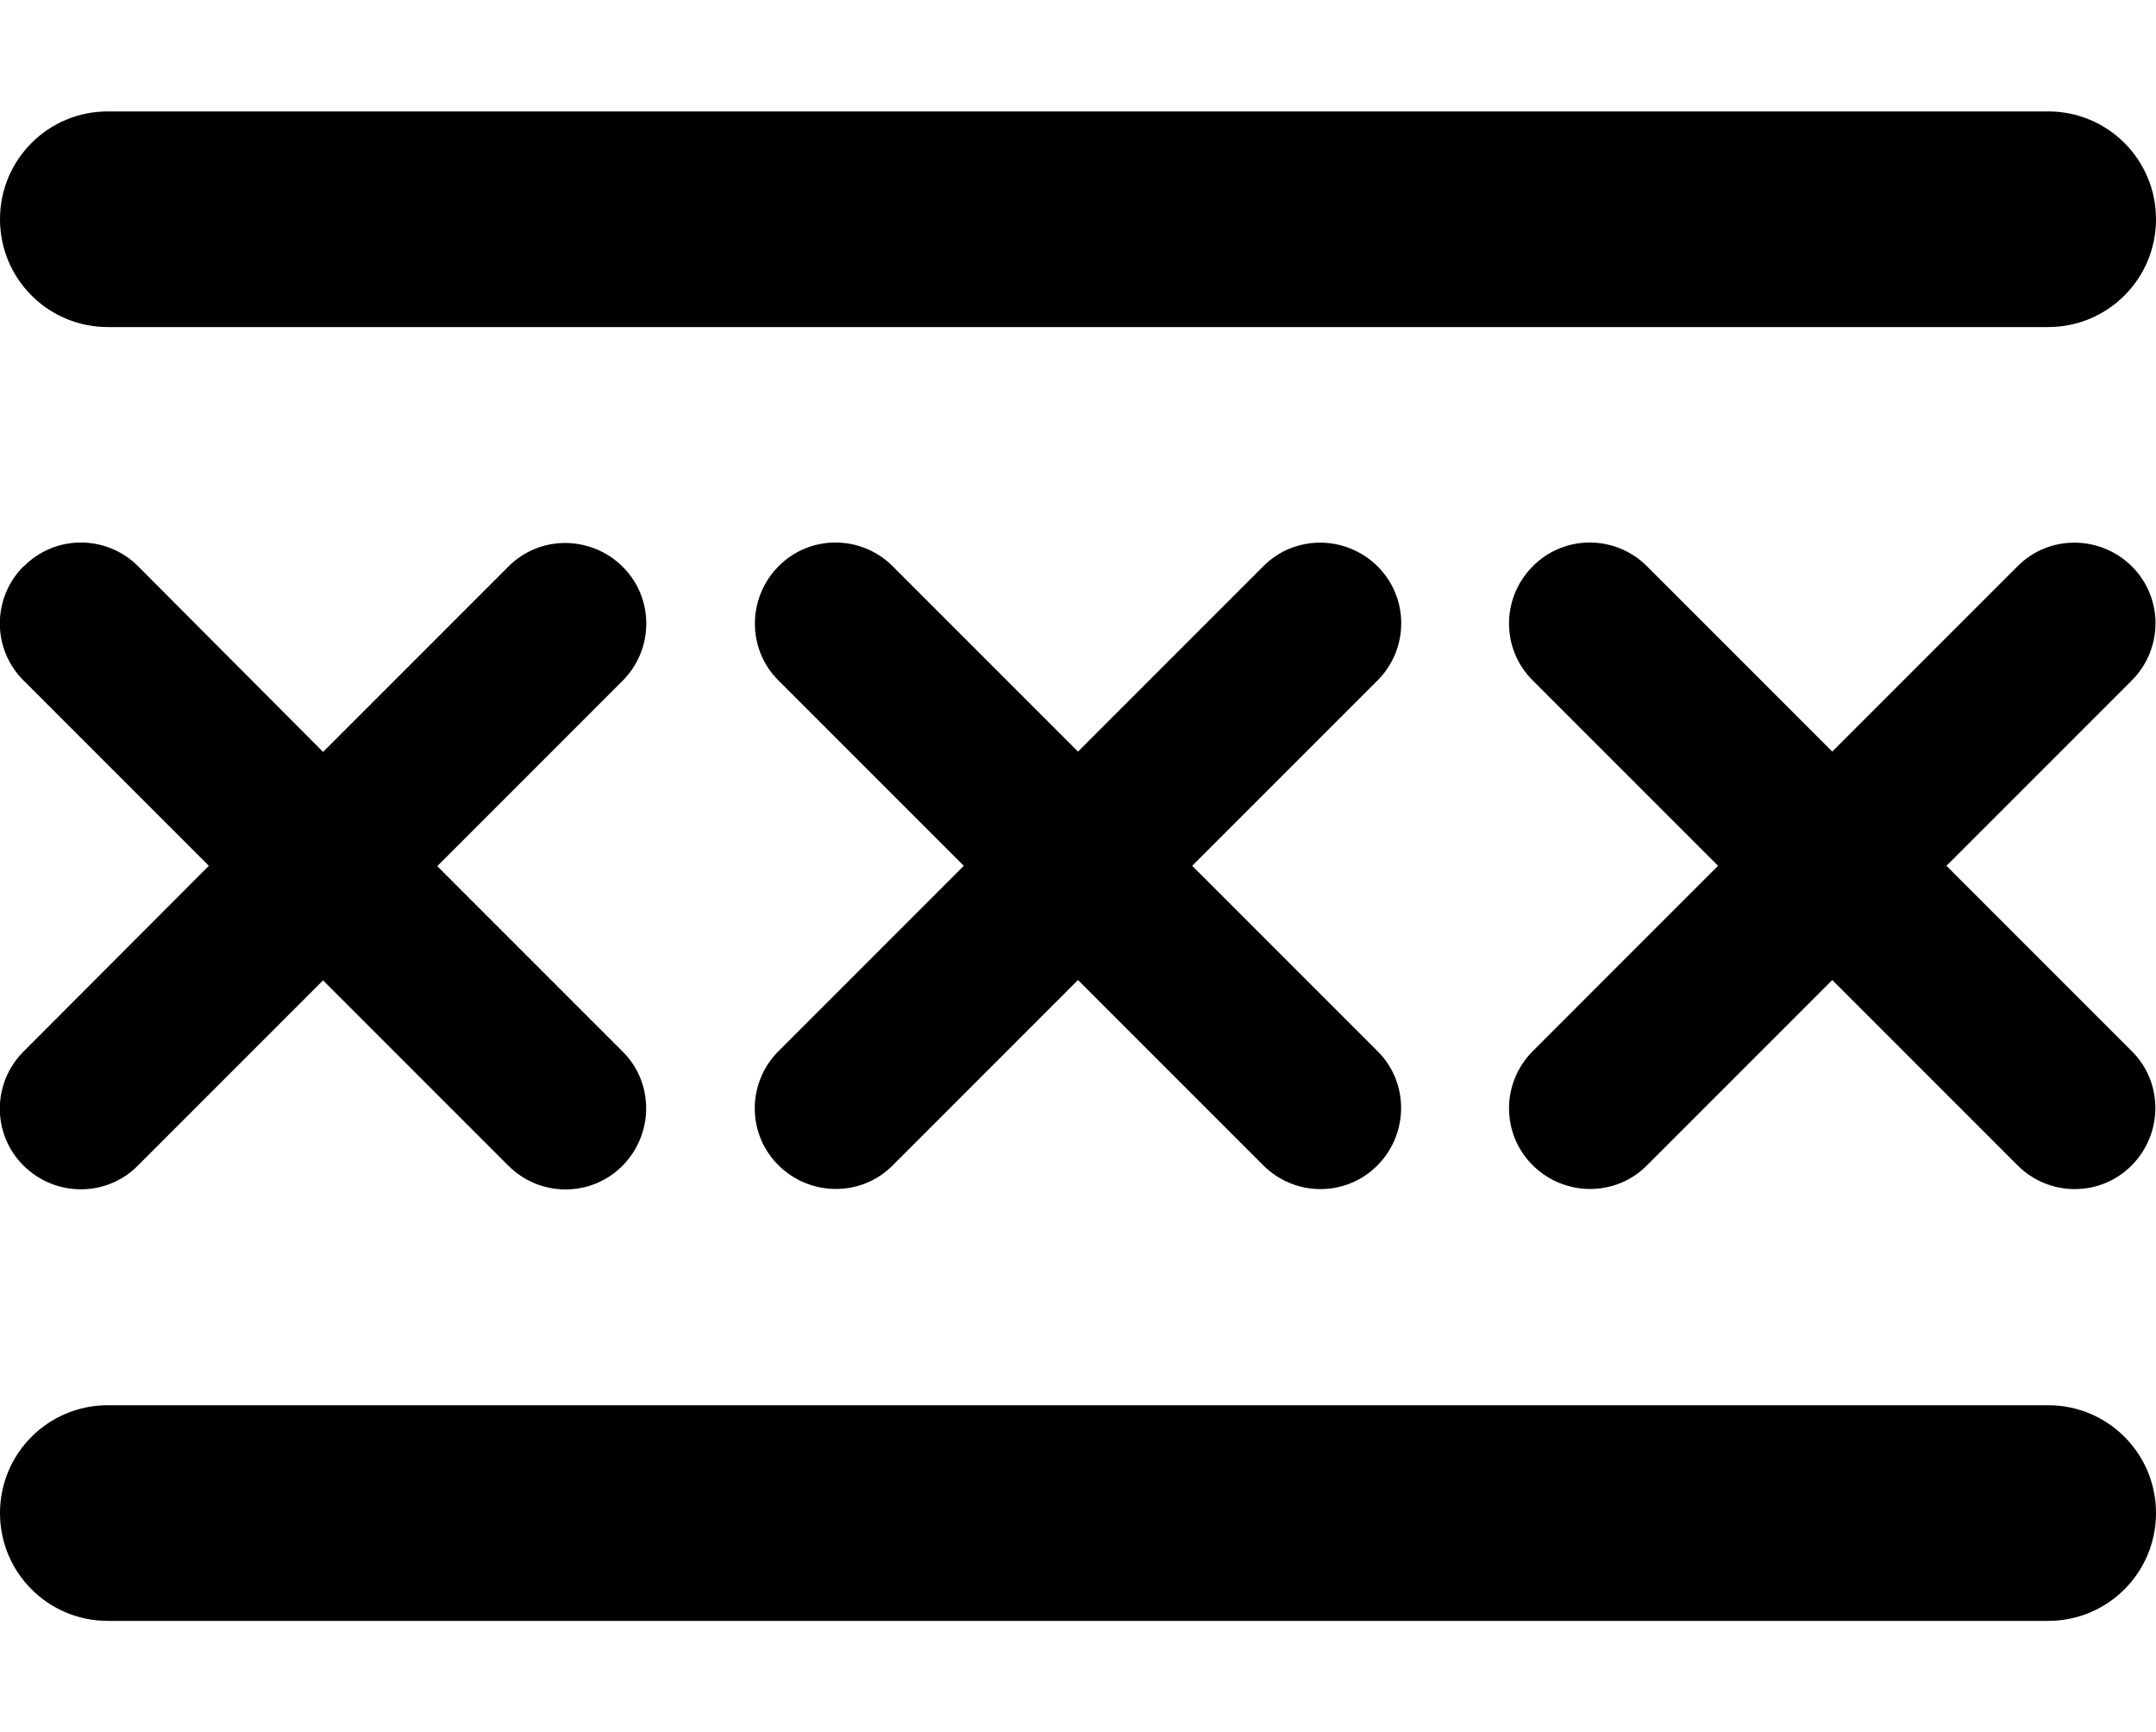<svg xmlns="http://www.w3.org/2000/svg" width="3em" height="2.41em" viewBox="0 0 640 512"><path fill="currentColor" d="M32 32C14.3 32 0 46.3 0 64s14.3 32 32 32h576c17.7 0 32-14.3 32-32s-14.3-32-32-32zm0 384c-17.7 0-32 14.3-32 32s14.3 32 32 32h576c17.7 0 32-14.3 32-32s-14.3-32-32-32zM7 167c-9.4 9.4-9.4 24.6 0 33.9l55 55L7 311c-9.4 9.4-9.4 24.6 0 33.9s24.6 9.4 33.9 0l55-55l55 55c9.4 9.4 24.6 9.4 33.9 0s9.4-24.6 0-33.9l-55-55l55-55c9.4-9.4 9.4-24.6 0-33.9s-24.6-9.4-33.9 0l-55 55L41 167c-9.4-9.4-24.6-9.4-33.9 0zm258 0c-9.4-9.4-24.6-9.4-33.9 0s-9.4 24.6 0 33.9l55 55l-55 55c-9.4 9.4-9.4 24.6 0 33.9s24.6 9.4 33.9 0l55-55l55 55c9.4 9.4 24.6 9.4 33.9 0s9.4-24.6 0-33.9l-55-55l55-55c9.4-9.4 9.4-24.6 0-33.9s-24.6-9.4-33.9 0l-55 55zm190 0c-9.4 9.4-9.4 24.6 0 33.9l55 55l-55 55c-9.4 9.4-9.4 24.6 0 33.9s24.6 9.4 33.9 0l55-55l55 55c9.4 9.4 24.6 9.4 33.9 0s9.4-24.6 0-33.9l-55-55l55-55c9.4-9.4 9.4-24.6 0-33.9s-24.6-9.4-33.9 0l-55 55l-55-55c-9.4-9.4-24.6-9.4-33.9 0"/></svg>